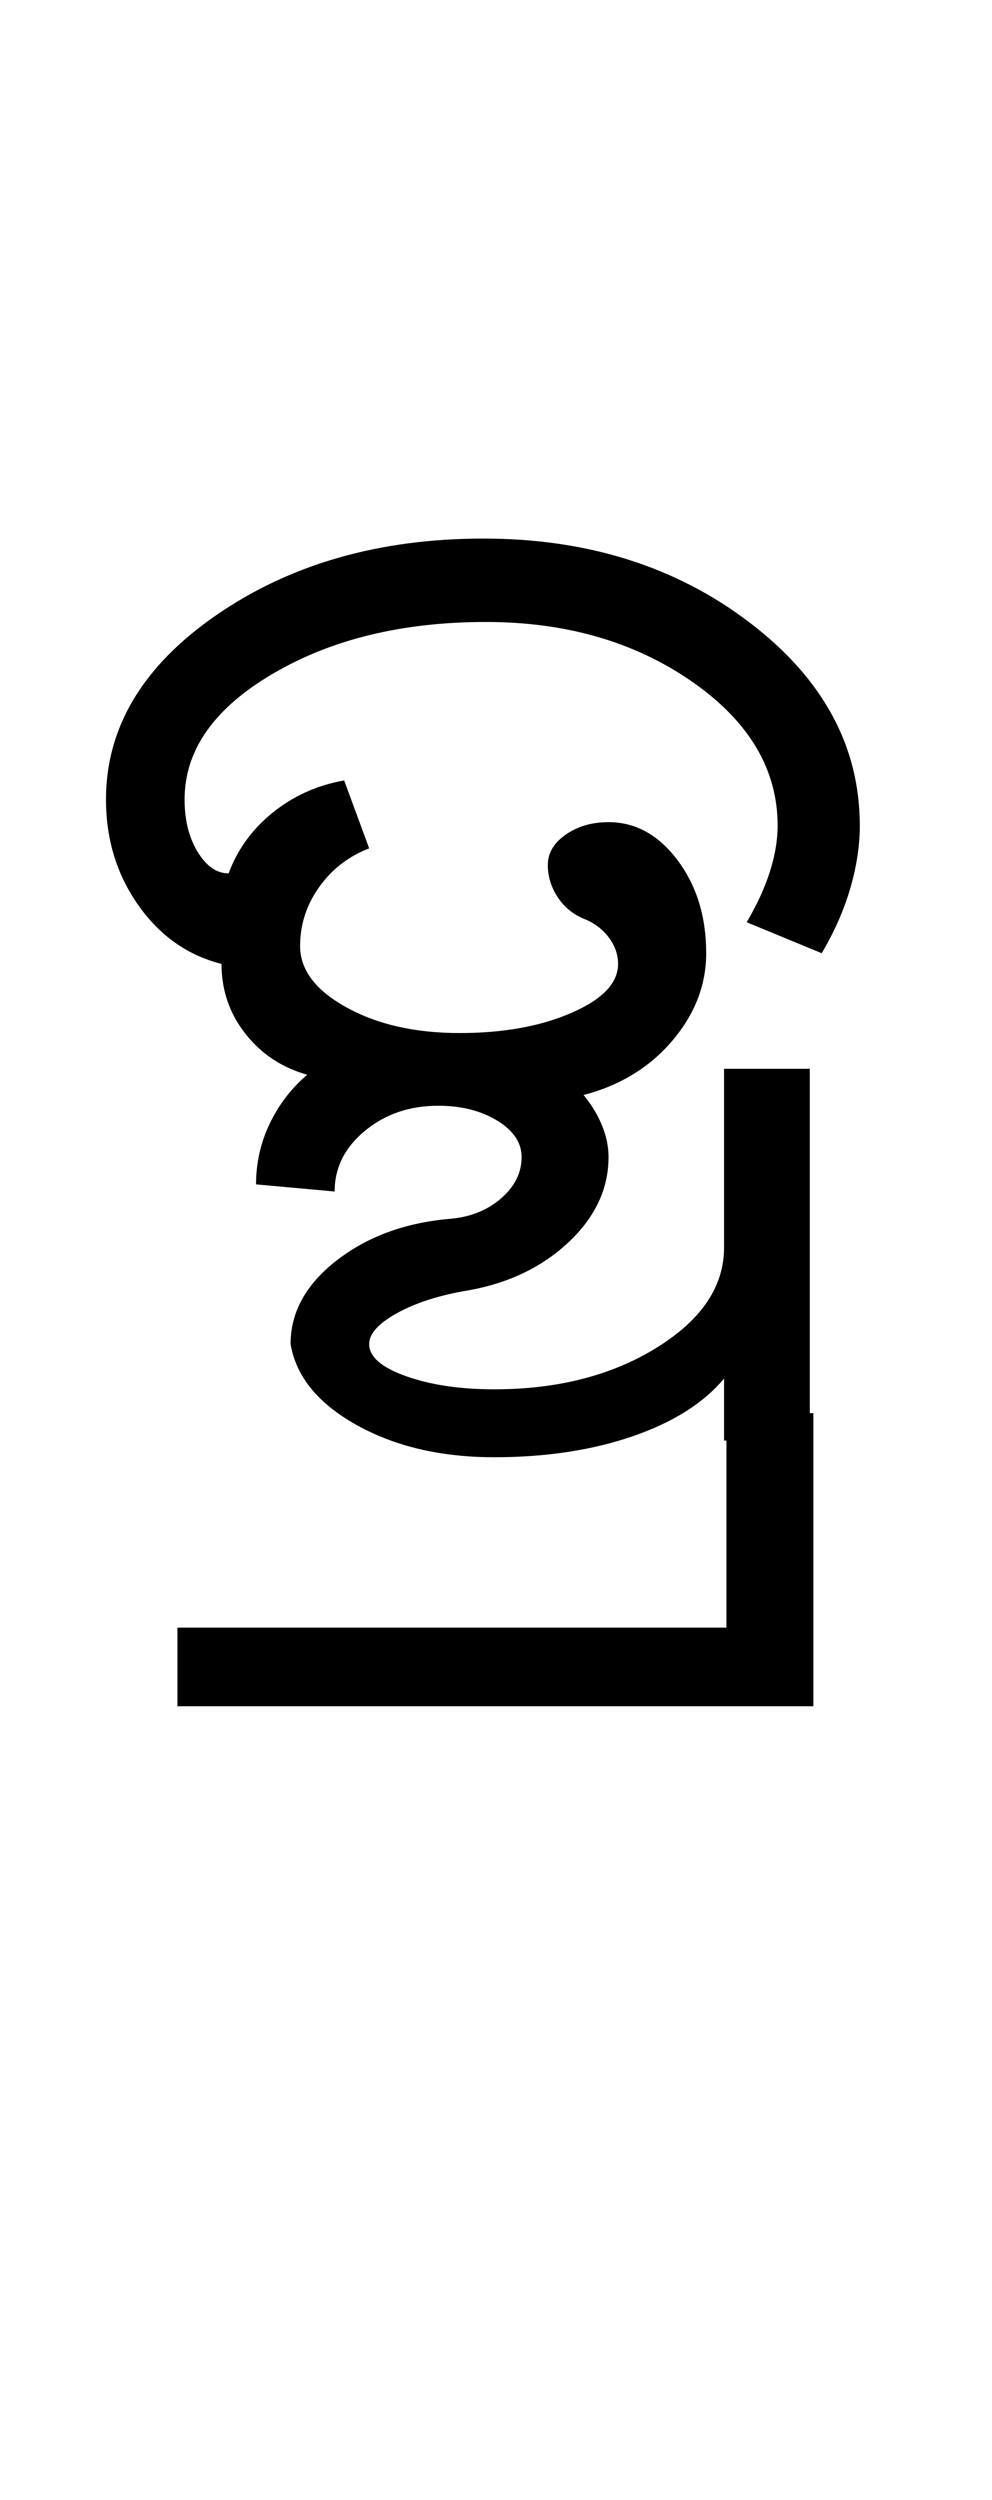 <?xml version="1.0" encoding="UTF-8"?>
<svg xmlns="http://www.w3.org/2000/svg" xmlns:xlink="http://www.w3.org/1999/xlink" width="208.25pt" height="524.5pt" viewBox="0 0 208.25 524.5" version="1.1">
<defs>
<g>
<symbol overflow="visible" id="glyph0-0">
<path style="stroke:none;" d="M 8.5 0 L 8.5 -170.5 L 76.5 -170.5 L 76.5 0 Z M 17 -8.5 L 68 -8.5 L 68 -162 L 17 -162 Z M 17 -8.5 "/>
</symbol>
<symbol overflow="visible" id="glyph0-1">
<path style="stroke:none;" d="M 136 0 L 136 -13 C 131.664 -7.832 125.25 -3.789 116.75 -0.875 C 108.25 2.039 98.582 3.5 87.75 3.5 C 76.582 3.5 66.957 1.25 58.875 -3.25 C 50.789 -7.75 46.164 -13.414 45 -20.25 C 45 -26.914 48.207 -32.75 54.625 -37.75 C 61.039 -42.75 68.914 -45.664 78.25 -46.5 C 82.582 -46.832 86.207 -48.25 89.125 -50.75 C 92.039 -53.25 93.5 -56.164 93.5 -59.5 C 93.5 -62.5 91.789 -65.039 88.375 -67.125 C 84.957 -69.207 80.832 -70.25 76 -70.25 C 70 -70.25 64.875 -68.5 60.625 -65 C 56.375 -61.5 54.25 -57.25 54.25 -52.25 L 37.75 -53.75 C 37.75 -58.25 38.707 -62.5 40.625 -66.5 C 42.539 -70.5 45.164 -73.914 48.5 -76.75 C 43.164 -78.25 38.832 -81.125 35.5 -85.375 C 32.164 -89.625 30.5 -94.5 30.5 -100 C 23.332 -101.832 17.5 -105.957 13 -112.375 C 8.5 -118.789 6.25 -126.164 6.25 -134.5 C 6.25 -149.664 14 -162.582 29.5 -173.25 C 45 -183.914 63.664 -189.25 85.5 -189.25 C 107.332 -189.25 125.957 -183.375 141.375 -171.625 C 156.789 -159.875 164.5 -145.664 164.5 -129 C 164.5 -124.832 163.832 -120.457 162.5 -115.875 C 161.164 -111.289 159.164 -106.75 156.5 -102.25 L 140.75 -108.75 C 142.914 -112.414 144.539 -115.957 145.625 -119.375 C 146.707 -122.789 147.25 -126 147.25 -129 C 147.25 -140.832 141.25 -150.914 129.25 -159.25 C 117.25 -167.582 102.832 -171.75 86 -171.75 C 68.5 -171.75 53.582 -168.125 41.25 -160.875 C 28.914 -153.625 22.75 -144.832 22.75 -134.5 C 22.75 -130.164 23.664 -126.5 25.5 -123.5 C 27.332 -120.5 29.5 -119 32 -119 C 33.832 -124 36.914 -128.25 41.25 -131.75 C 45.582 -135.25 50.582 -137.5 56.25 -138.5 L 61.5 -124.25 C 57.164 -122.582 53.664 -119.875 51 -116.125 C 48.332 -112.375 47 -108.25 47 -103.75 C 47 -98.75 50.25 -94.457 56.75 -90.875 C 63.25 -87.289 71.164 -85.5 80.5 -85.5 C 89.664 -85.5 97.5 -86.914 104 -89.75 C 110.5 -92.582 113.75 -96 113.75 -100 C 113.75 -102 113.082 -103.875 111.75 -105.625 C 110.414 -107.375 108.664 -108.664 106.5 -109.5 C 104.164 -110.5 102.332 -112.039 101 -114.125 C 99.664 -116.207 99 -118.414 99 -120.75 C 99 -123.25 100.25 -125.375 102.75 -127.125 C 105.25 -128.875 108.25 -129.75 111.75 -129.75 C 117.414 -129.75 122.25 -127.082 126.25 -121.75 C 130.25 -116.414 132.25 -109.914 132.25 -102.25 C 132.25 -95.582 129.875 -89.457 125.125 -83.875 C 120.375 -78.289 114.164 -74.5 106.5 -72.5 C 108.164 -70.5 109.457 -68.375 110.375 -66.125 C 111.289 -63.875 111.75 -61.664 111.75 -59.5 C 111.75 -52.832 108.957 -46.875 103.375 -41.625 C 97.789 -36.375 90.75 -33 82.25 -31.5 C 76.25 -30.5 71.289 -28.914 67.375 -26.75 C 63.457 -24.582 61.5 -22.414 61.5 -20.25 C 61.5 -17.582 64.082 -15.332 69.25 -13.5 C 74.414 -11.664 80.582 -10.75 87.75 -10.75 C 101.082 -10.75 112.457 -13.664 121.875 -19.5 C 131.289 -25.332 136 -32.332 136 -40.5 L 136 -78 L 154 -78 L 154 0 Z M 136 0 "/>
</symbol>
<symbol overflow="visible" id="glyph0-2">
<path style="stroke:none;" d="M -155 55.75 L -155 39.25 L -39.75 39.25 L -39.75 -5.75 L -21.5 -5.75 L -21.5 55.75 Z M -155 55.75 "/>
</symbol>
</g>
</defs>
<g id="surface1">
<rect x="0" y="0" width="208.25" height="524.5" style="fill:rgb(100%,100%,100%);fill-opacity:1;stroke:none;"/>
<g style="fill:rgb(0%,0%,0%);fill-opacity:1;">
  <use xlink:href="#glyph0-1" x="16" y="302.25"/>
  <use xlink:href="#glyph0-2" x="192.25" y="302.25"/>
</g>
</g>
</svg>
